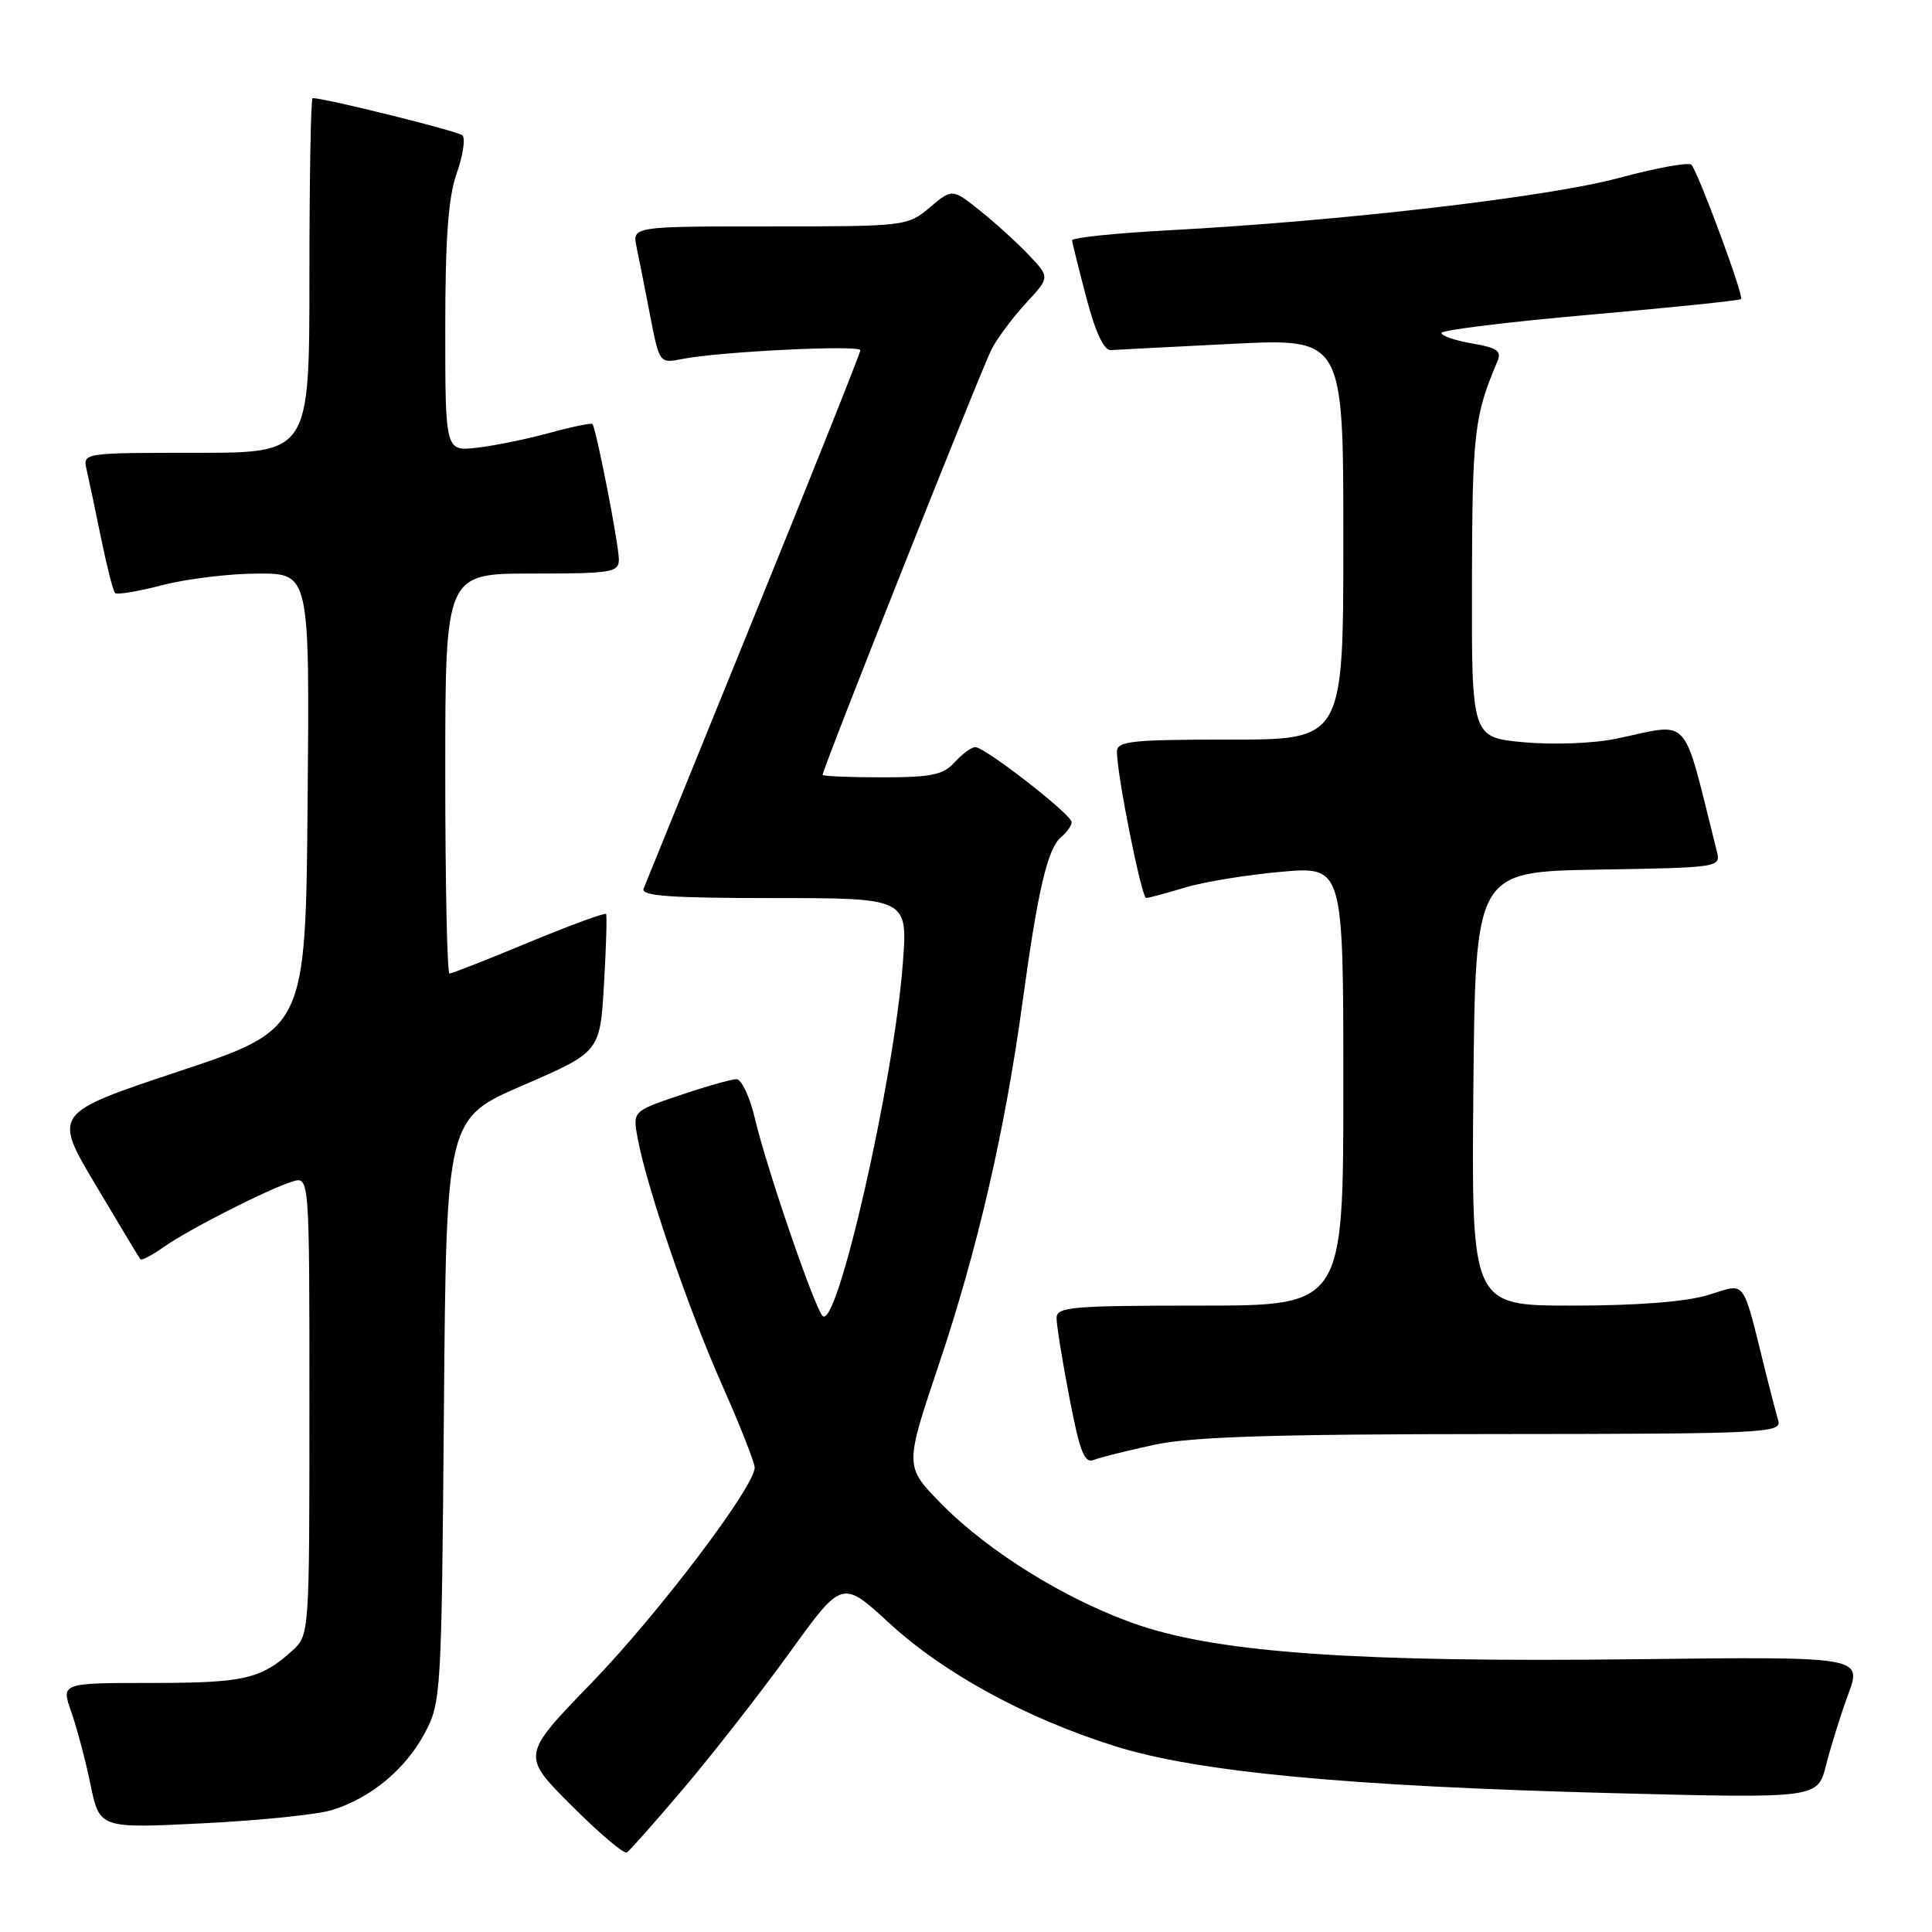 <?xml version="1.0" encoding="UTF-8" standalone="no"?>
<!DOCTYPE svg PUBLIC "-//W3C//DTD SVG 1.1//EN" "http://www.w3.org/Graphics/SVG/1.1/DTD/svg11.dtd" >
<svg xmlns="http://www.w3.org/2000/svg" xmlns:xlink="http://www.w3.org/1999/xlink" version="1.1" viewBox="0 0 256 256">
 <g >
 <path fill="currentColor"
d=" M 90.75 236.77 C 94.60 232.22 100.86 224.19 104.67 218.92 C 111.59 209.33 111.59 209.33 117.83 215.07 C 125.08 221.75 136.04 227.71 147.82 231.40 C 158.70 234.81 178.65 236.69 213.67 237.60 C 240.84 238.30 240.84 238.30 241.96 233.90 C 242.57 231.48 243.89 227.25 244.90 224.50 C 246.74 219.50 246.74 219.50 216.46 219.86 C 180.24 220.28 161.94 219.03 151.05 215.39 C 141.75 212.28 131.06 205.73 124.69 199.22 C 119.87 194.30 119.87 194.30 124.37 180.90 C 129.55 165.50 133.20 149.67 135.53 132.50 C 137.53 117.88 138.82 112.40 140.62 110.90 C 141.38 110.27 142.00 109.39 142.00 108.94 C 142.00 107.93 130.52 99.00 129.23 99.00 C 128.72 99.00 127.50 99.90 126.50 101.00 C 124.98 102.68 123.42 103.00 116.85 103.00 C 112.53 103.00 109.00 102.85 109.00 102.67 C 109.00 101.87 130.14 48.64 131.42 46.22 C 132.21 44.72 134.27 41.98 135.99 40.12 C 139.12 36.74 139.12 36.74 136.31 33.78 C 134.77 32.15 131.85 29.50 129.84 27.90 C 126.18 24.98 126.18 24.98 123.20 27.49 C 120.25 29.97 119.99 30.00 101.99 30.00 C 83.77 30.00 83.77 30.00 84.35 32.75 C 84.67 34.26 85.48 38.35 86.15 41.84 C 87.38 48.17 87.38 48.17 90.44 47.56 C 95.36 46.59 114.00 45.67 114.00 46.41 C 114.00 46.78 107.65 62.70 99.89 81.79 C 92.13 100.88 85.56 117.06 85.28 117.75 C 84.90 118.72 88.74 119.00 102.54 119.00 C 120.30 119.00 120.30 119.00 119.62 127.75 C 118.43 143.31 110.90 176.35 109.00 174.37 C 107.90 173.22 101.62 154.92 100.04 148.25 C 99.36 145.36 98.26 143.00 97.59 143.00 C 96.93 143.00 93.56 143.95 90.11 145.12 C 83.82 147.24 83.82 147.24 84.50 150.87 C 85.72 157.40 91.16 173.30 95.62 183.38 C 98.03 188.81 100.00 193.80 100.00 194.46 C 100.00 196.99 87.17 213.93 78.33 223.05 C 69.08 232.60 69.08 232.60 75.73 239.25 C 79.38 242.90 82.68 245.70 83.06 245.46 C 83.44 245.23 86.90 241.31 90.75 236.77 Z  M 44.00 239.84 C 49.13 238.25 53.71 234.45 56.26 229.69 C 58.45 225.59 58.51 224.66 58.82 186.85 C 59.14 148.20 59.14 148.20 69.32 143.80 C 79.50 139.39 79.50 139.39 80.03 130.45 C 80.32 125.53 80.44 121.33 80.31 121.11 C 80.17 120.90 75.58 122.59 70.09 124.86 C 64.61 127.14 59.87 129.00 59.56 129.00 C 59.25 129.00 59.00 117.08 59.00 102.50 C 59.00 76.00 59.00 76.00 70.50 76.00 C 81.12 76.00 82.00 75.85 82.00 74.11 C 82.00 72.13 78.99 56.73 78.50 56.19 C 78.34 56.02 75.80 56.54 72.86 57.35 C 69.91 58.16 65.59 59.05 63.25 59.32 C 59.00 59.81 59.00 59.81 59.00 43.53 C 59.00 31.52 59.40 26.12 60.52 22.95 C 61.36 20.58 61.69 18.32 61.27 17.93 C 60.66 17.37 43.07 13.00 41.42 13.00 C 41.19 13.00 41.00 23.57 41.00 36.50 C 41.00 60.00 41.00 60.00 25.98 60.00 C 10.96 60.00 10.96 60.00 11.48 62.25 C 11.77 63.49 12.63 67.56 13.39 71.31 C 14.16 75.05 14.99 78.32 15.25 78.58 C 15.50 78.84 18.35 78.36 21.57 77.52 C 24.79 76.69 30.48 76.00 34.22 76.00 C 41.03 76.00 41.03 76.00 40.76 106.19 C 40.50 136.37 40.50 136.37 23.76 141.94 C 7.02 147.51 7.02 147.51 12.67 157.01 C 15.77 162.23 18.44 166.66 18.60 166.86 C 18.76 167.06 20.15 166.33 21.69 165.24 C 24.97 162.92 35.49 157.57 38.75 156.56 C 41.00 155.87 41.00 155.87 41.00 186.26 C 41.00 216.50 40.99 216.66 38.75 218.70 C 34.60 222.48 32.34 223.00 20.11 223.00 C 8.09 223.00 8.09 223.00 9.44 226.82 C 10.18 228.92 11.33 233.25 11.99 236.46 C 13.20 242.28 13.20 242.28 26.85 241.60 C 34.36 241.23 42.08 240.44 44.00 239.84 Z  M 153.00 191.43 C 157.92 190.38 168.83 190.03 197.82 190.02 C 233.83 190.00 236.10 189.89 235.63 188.25 C 235.35 187.29 234.64 184.59 234.06 182.25 C 230.75 168.98 231.52 170.04 226.33 171.60 C 223.35 172.50 216.89 173.00 208.33 173.00 C 194.97 173.00 194.97 173.00 195.23 144.25 C 195.50 115.50 195.50 115.50 211.76 115.23 C 228.02 114.95 228.03 114.95 227.47 112.73 C 222.81 94.21 224.24 95.80 214.13 97.89 C 211.10 98.51 205.78 98.71 201.88 98.35 C 195.00 97.71 195.00 97.71 195.04 77.11 C 195.09 57.29 195.34 55.11 198.43 47.85 C 199.00 46.52 198.35 46.07 195.07 45.51 C 192.83 45.13 191.00 44.51 191.00 44.12 C 191.00 43.74 199.86 42.65 210.68 41.70 C 221.50 40.75 230.51 39.82 230.70 39.63 C 231.10 39.23 225.03 22.83 224.12 21.83 C 223.78 21.46 219.45 22.25 214.50 23.58 C 205.15 26.11 177.72 29.30 154.75 30.52 C 147.74 30.90 142.03 31.49 142.06 31.85 C 142.09 32.21 142.95 35.65 143.96 39.50 C 145.17 44.09 146.29 46.46 147.20 46.39 C 147.97 46.34 155.22 45.96 163.30 45.56 C 178.00 44.83 178.00 44.83 178.00 71.42 C 178.00 98.00 178.00 98.00 163.00 98.00 C 149.89 98.00 148.00 98.20 148.00 99.61 C 148.00 102.70 151.26 119.00 151.88 118.99 C 152.22 118.98 154.53 118.36 157.00 117.61 C 159.47 116.86 165.21 115.92 169.75 115.52 C 178.00 114.79 178.00 114.79 178.00 143.90 C 178.00 173.00 178.00 173.00 159.00 173.00 C 141.95 173.00 140.00 173.17 140.00 174.66 C 140.00 175.58 140.76 180.32 141.70 185.19 C 143.09 192.42 143.69 193.95 144.95 193.44 C 145.80 193.11 149.43 192.20 153.00 191.43 Z "/>
</g>
</svg>